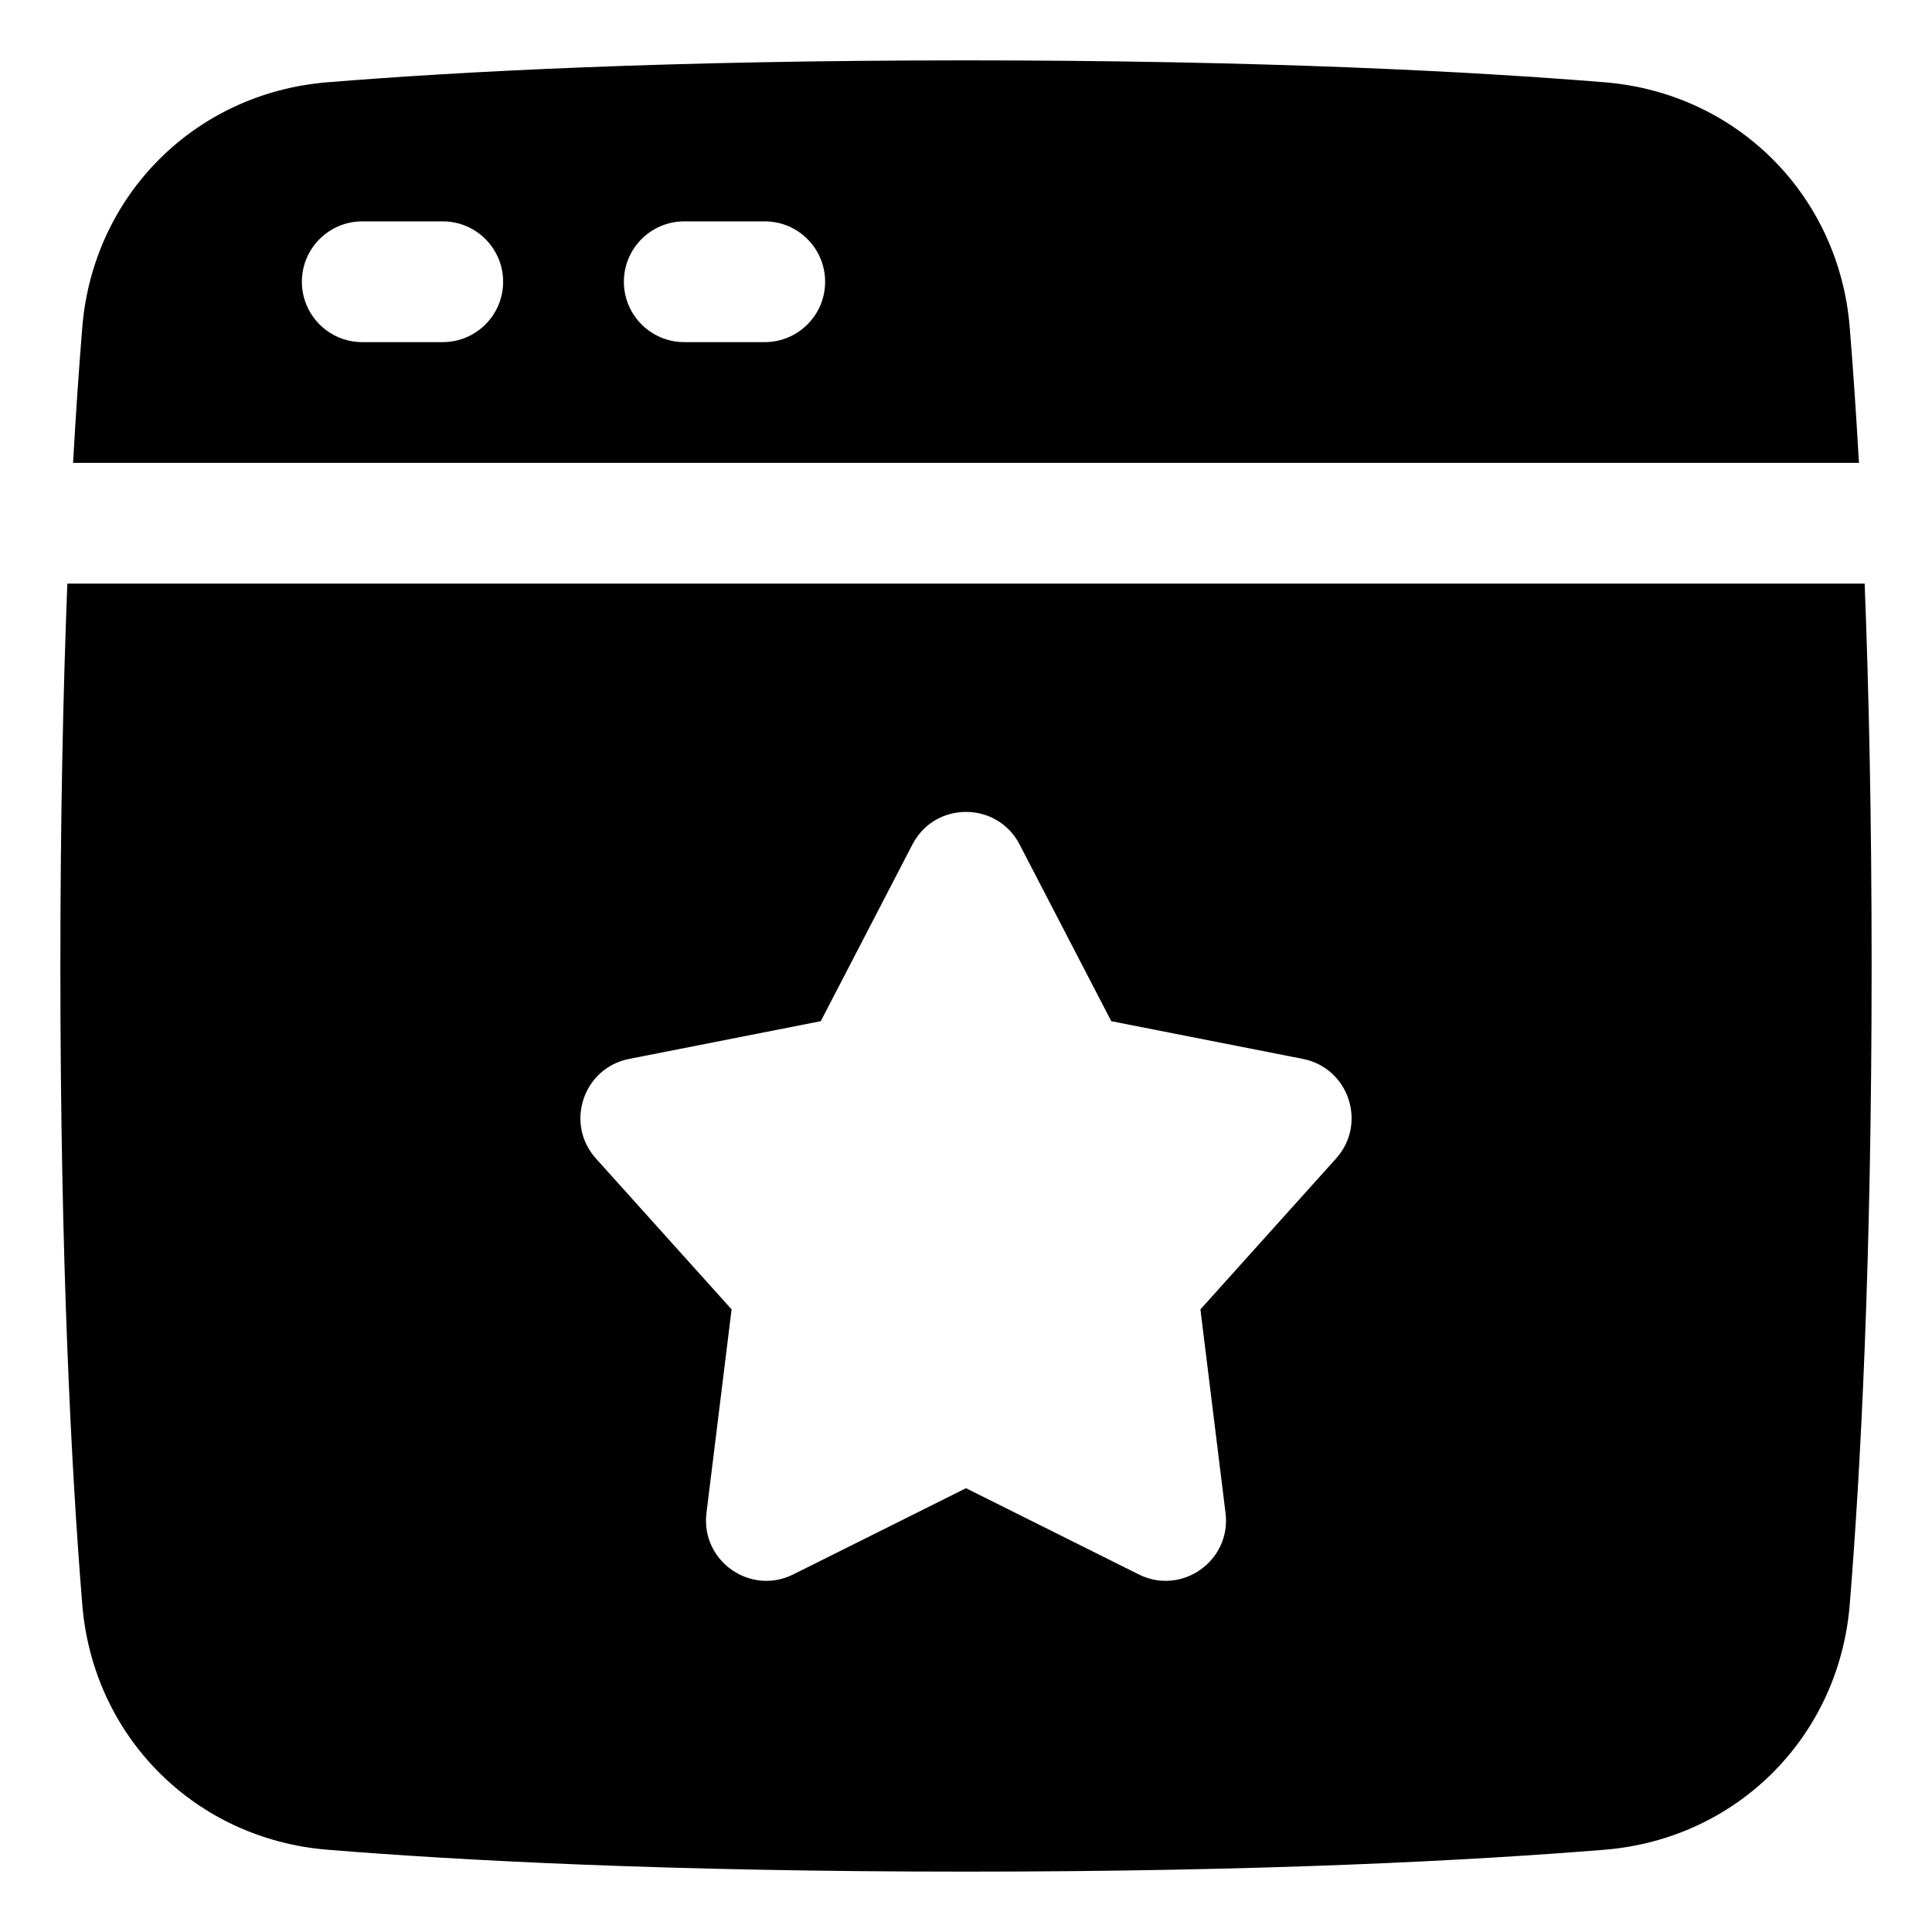 <svg xmlns="http://www.w3.org/2000/svg" fill="none" viewBox="0 0 48 48"><path fill="currentColor" fill-rule="evenodd" d="M1.815 11.5C1.888 10.21 1.966 9.091 2.044 8.136C2.311 4.848 4.848 2.311 8.136 2.044C11.407 1.778 16.599 1.5 24 1.5C31.401 1.5 36.593 1.778 39.864 2.044C43.152 2.311 45.689 4.848 45.956 8.136C46.034 9.091 46.112 10.21 46.185 11.5H1.815ZM7.5 7C7.5 6.172 8.172 5.5 9 5.5H11C11.828 5.5 12.5 6.172 12.5 7C12.5 7.828 11.828 8.5 11 8.5H9C8.172 8.5 7.5 7.828 7.5 7ZM17 5.5C16.172 5.5 15.5 6.172 15.5 7C15.5 7.828 16.172 8.5 17 8.5H19C19.828 8.5 20.5 7.828 20.5 7C20.5 6.172 19.828 5.5 19 5.5H17Z" clip-rule="evenodd"></path><path fill="currentColor" fill-rule="evenodd" d="M8.136 45.956C11.407 46.222 16.599 46.5 24 46.5C31.401 46.5 36.593 46.222 39.864 45.956C43.152 45.689 45.689 43.152 45.956 39.864C46.222 36.593 46.5 31.401 46.5 24C46.5 20.29 46.43 17.136 46.327 14.5H1.673C1.57 17.136 1.5 20.29 1.5 24C1.5 31.401 1.778 36.593 2.044 39.864C2.311 43.152 4.848 45.689 8.136 45.956ZM25.332 20.981C24.772 19.902 23.228 19.902 22.669 20.981L20.392 25.371L15.632 26.308C14.489 26.533 14.027 27.917 14.806 28.783L18.176 32.531L17.552 37.589C17.405 38.777 18.64 39.65 19.71 39.115L24 36.974L28.29 39.115C29.36 39.65 30.595 38.777 30.448 37.589L29.824 32.531L33.194 28.783C33.973 27.917 33.511 26.533 32.369 26.308L27.609 25.371L25.332 20.981Z" clip-rule="evenodd"></path></svg>